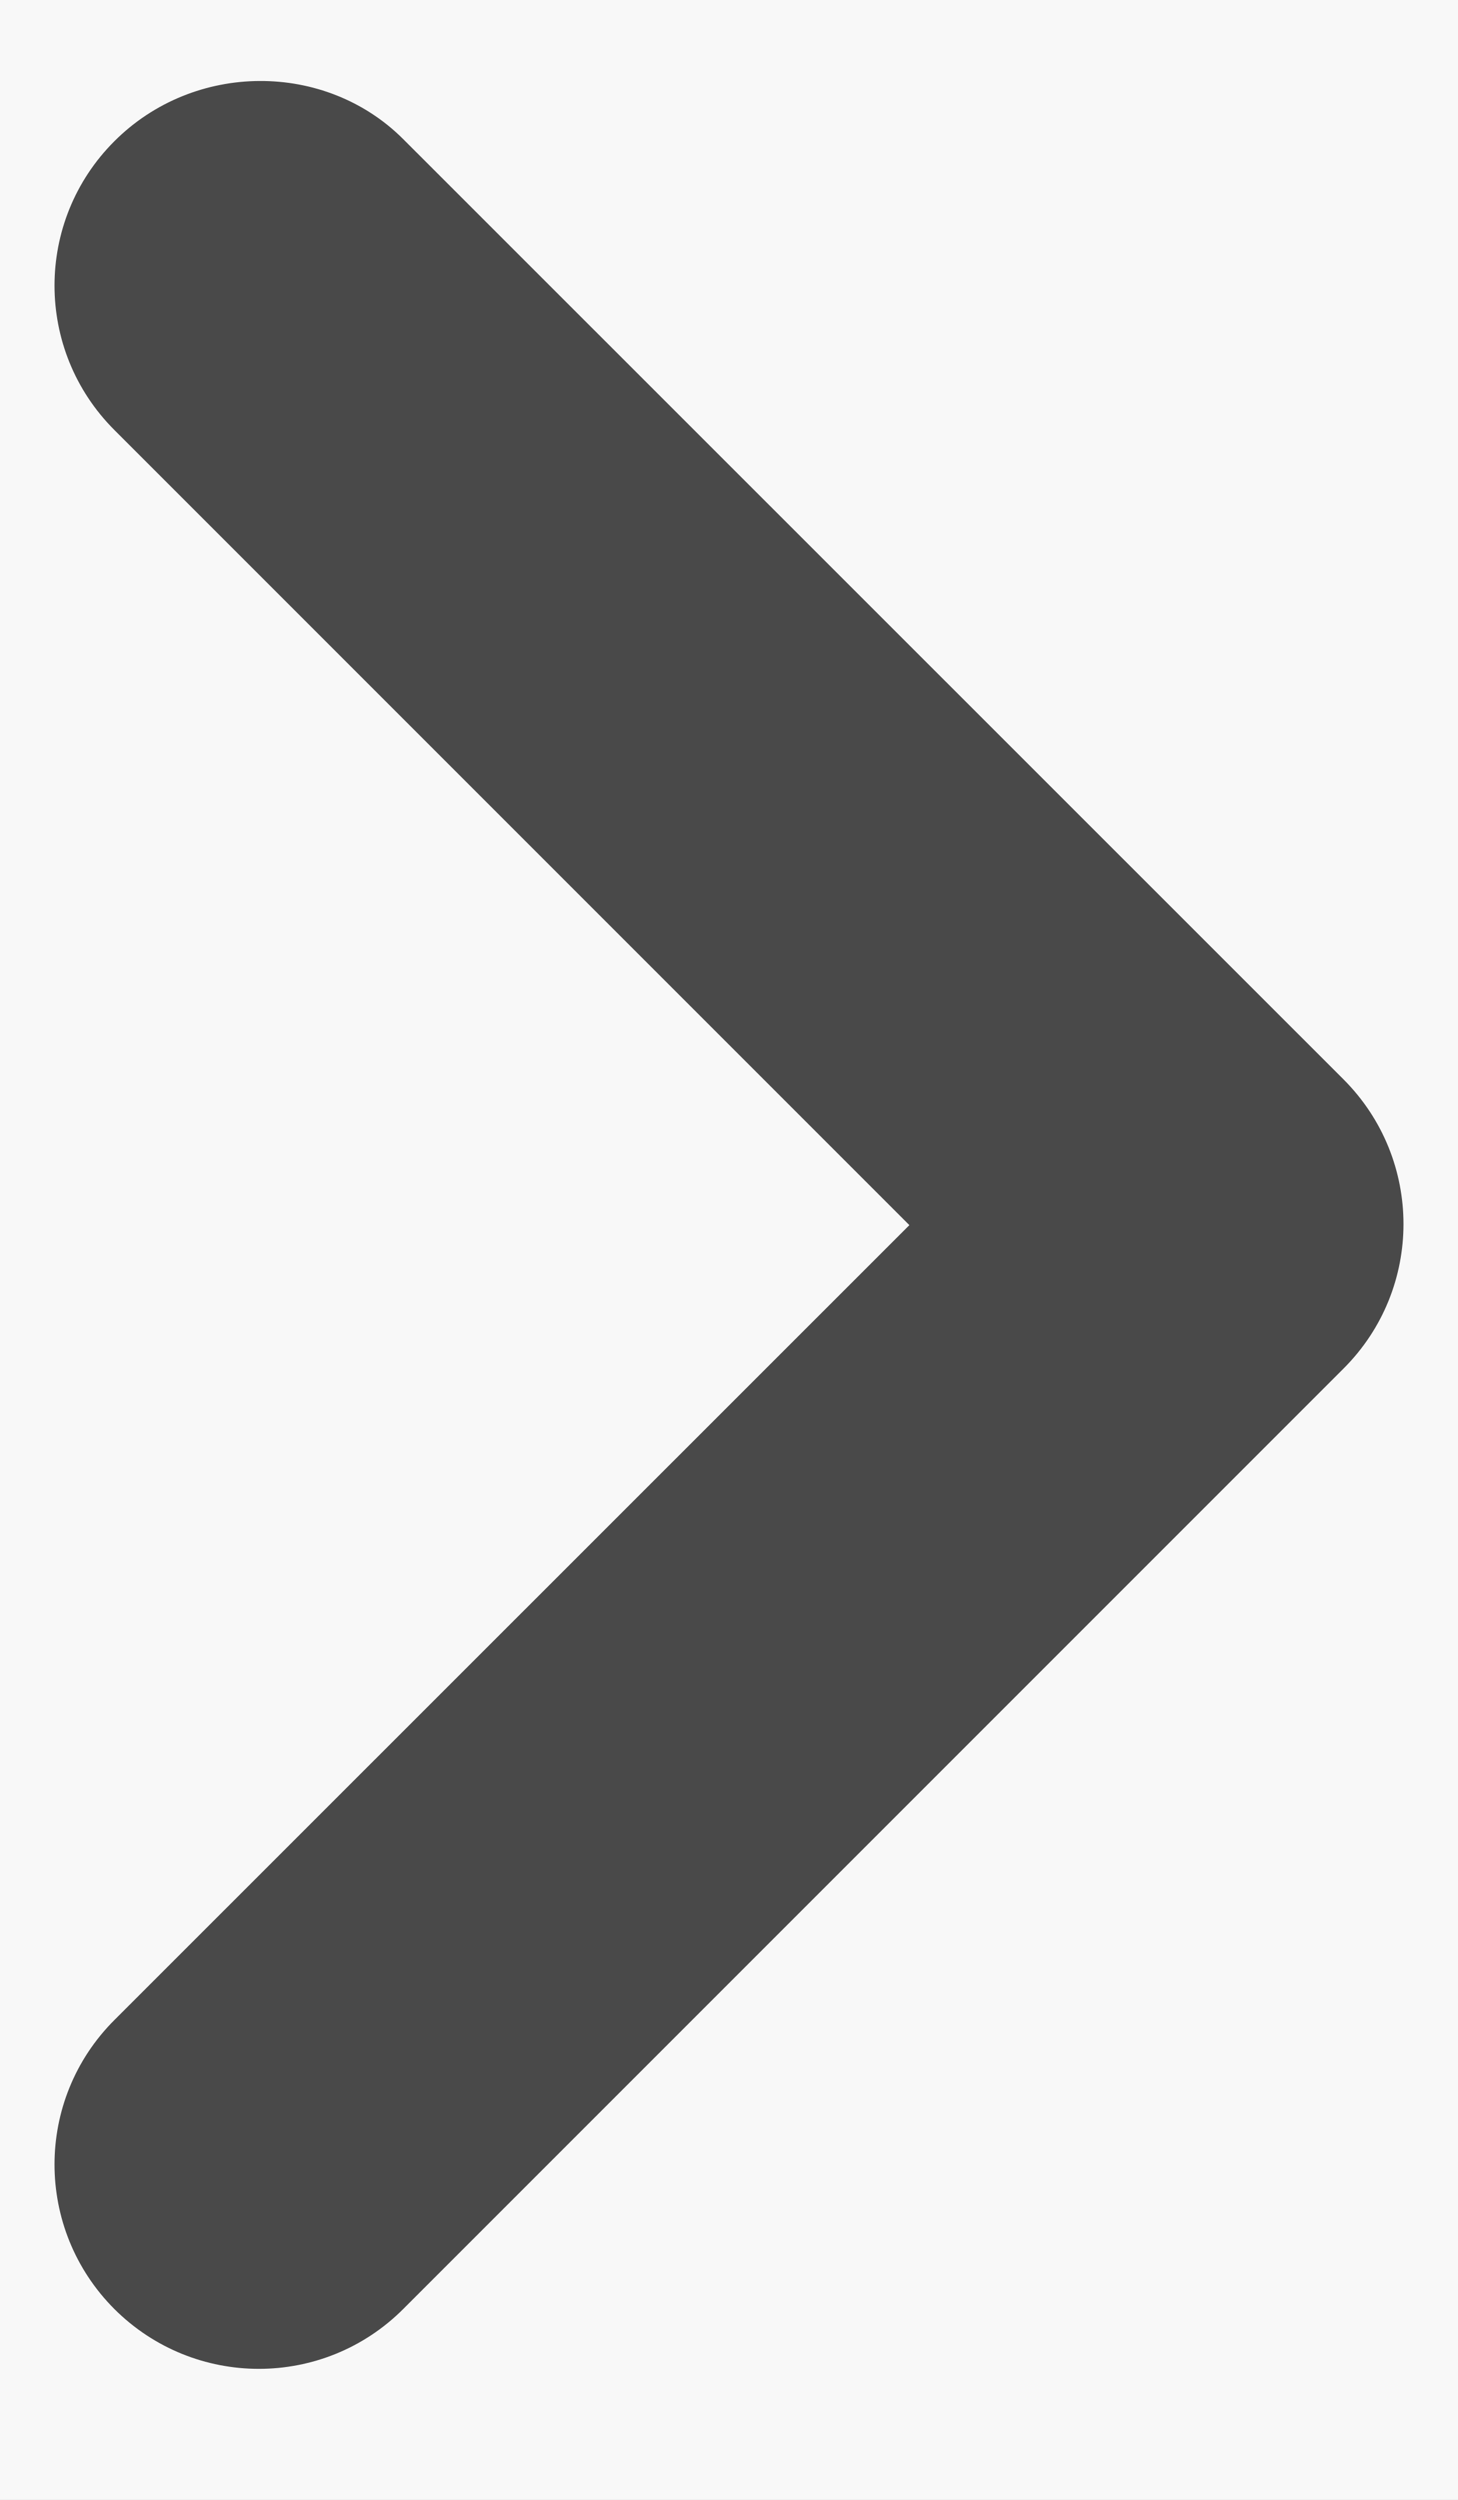 <svg width="7" height="12" viewBox="0 0 7 12" fill="none" xmlns="http://www.w3.org/2000/svg">
<rect width="7" height="12" fill="#E6E6E6"/>
<g id="&#235;&#169;&#152;&#237;&#134;&#160;">
<path d="M-454 -3372C-454 -3373.1 -453.105 -3374 -452 -3374H2680C2681.1 -3374 2682 -3373.1 2682 -3372V6062C2682 6063.1 2681.1 6064 2680 6064H-452C-453.105 6064 -454 6063.1 -454 6062V-3372Z" fill="#494949"/>
<path d="M-452 -3373H2680V-3375H-452V-3373ZM2681 -3372V6062H2683V-3372H2681ZM2680 6063H-452V6065H2680V6063ZM-453 6062V-3372H-455V6062H-453ZM-452 6063C-452.552 6063 -453 6062.55 -453 6062H-455C-455 6063.66 -453.657 6065 -452 6065V6063ZM2681 6062C2681 6062.55 2680.55 6063 2680 6063V6065C2681.66 6065 2683 6063.66 2683 6062H2681ZM2680 -3373C2680.55 -3373 2681 -3372.55 2681 -3372H2683C2683 -3373.66 2681.66 -3375 2680 -3375V-3373ZM-452 -3375C-453.657 -3375 -455 -3373.66 -455 -3372H-453C-453 -3372.55 -452.552 -3373 -452 -3373V-3375Z" fill="black" fill-opacity="0.1"/>
<g id="&#235;&#167;&#136;&#236;&#157;&#180;&#237;&#142;&#152;&#236;&#157;&#180;&#236;&#167;&#128;" clip-path="url(#clip0_0_1)">
<rect width="600" height="1229.94" transform="translate(-163 -256.12)" fill="#EDEDED"/>
<g id="Frame 70">
<rect x="-123" y="-131.12" width="157" height="206" rx="15" fill="#F8F8F8"/>
<g id="Frame 75">
<g id="Frame 74">
<g id="Frame 73">
<path id="Vector" d="M0.549 0.678C0.166 1.061 0.166 1.681 0.549 2.064L4.366 5.881L0.549 9.697C0.166 10.08 0.166 10.7 0.549 11.084C0.933 11.467 1.553 11.467 1.936 11.084L6.451 6.569C6.834 6.186 6.834 5.566 6.451 5.182L1.936 0.668C1.562 0.294 0.933 0.294 0.549 0.678Z" fill="#494949"/>
</g>
</g>
</g>
</g>
</g>
</g>
<defs>
<clipPath id="clip0_0_1">
<rect width="600" height="1229.94" fill="white" transform="translate(-163 -256.12)"/>
</clipPath>
</defs>
</svg>
